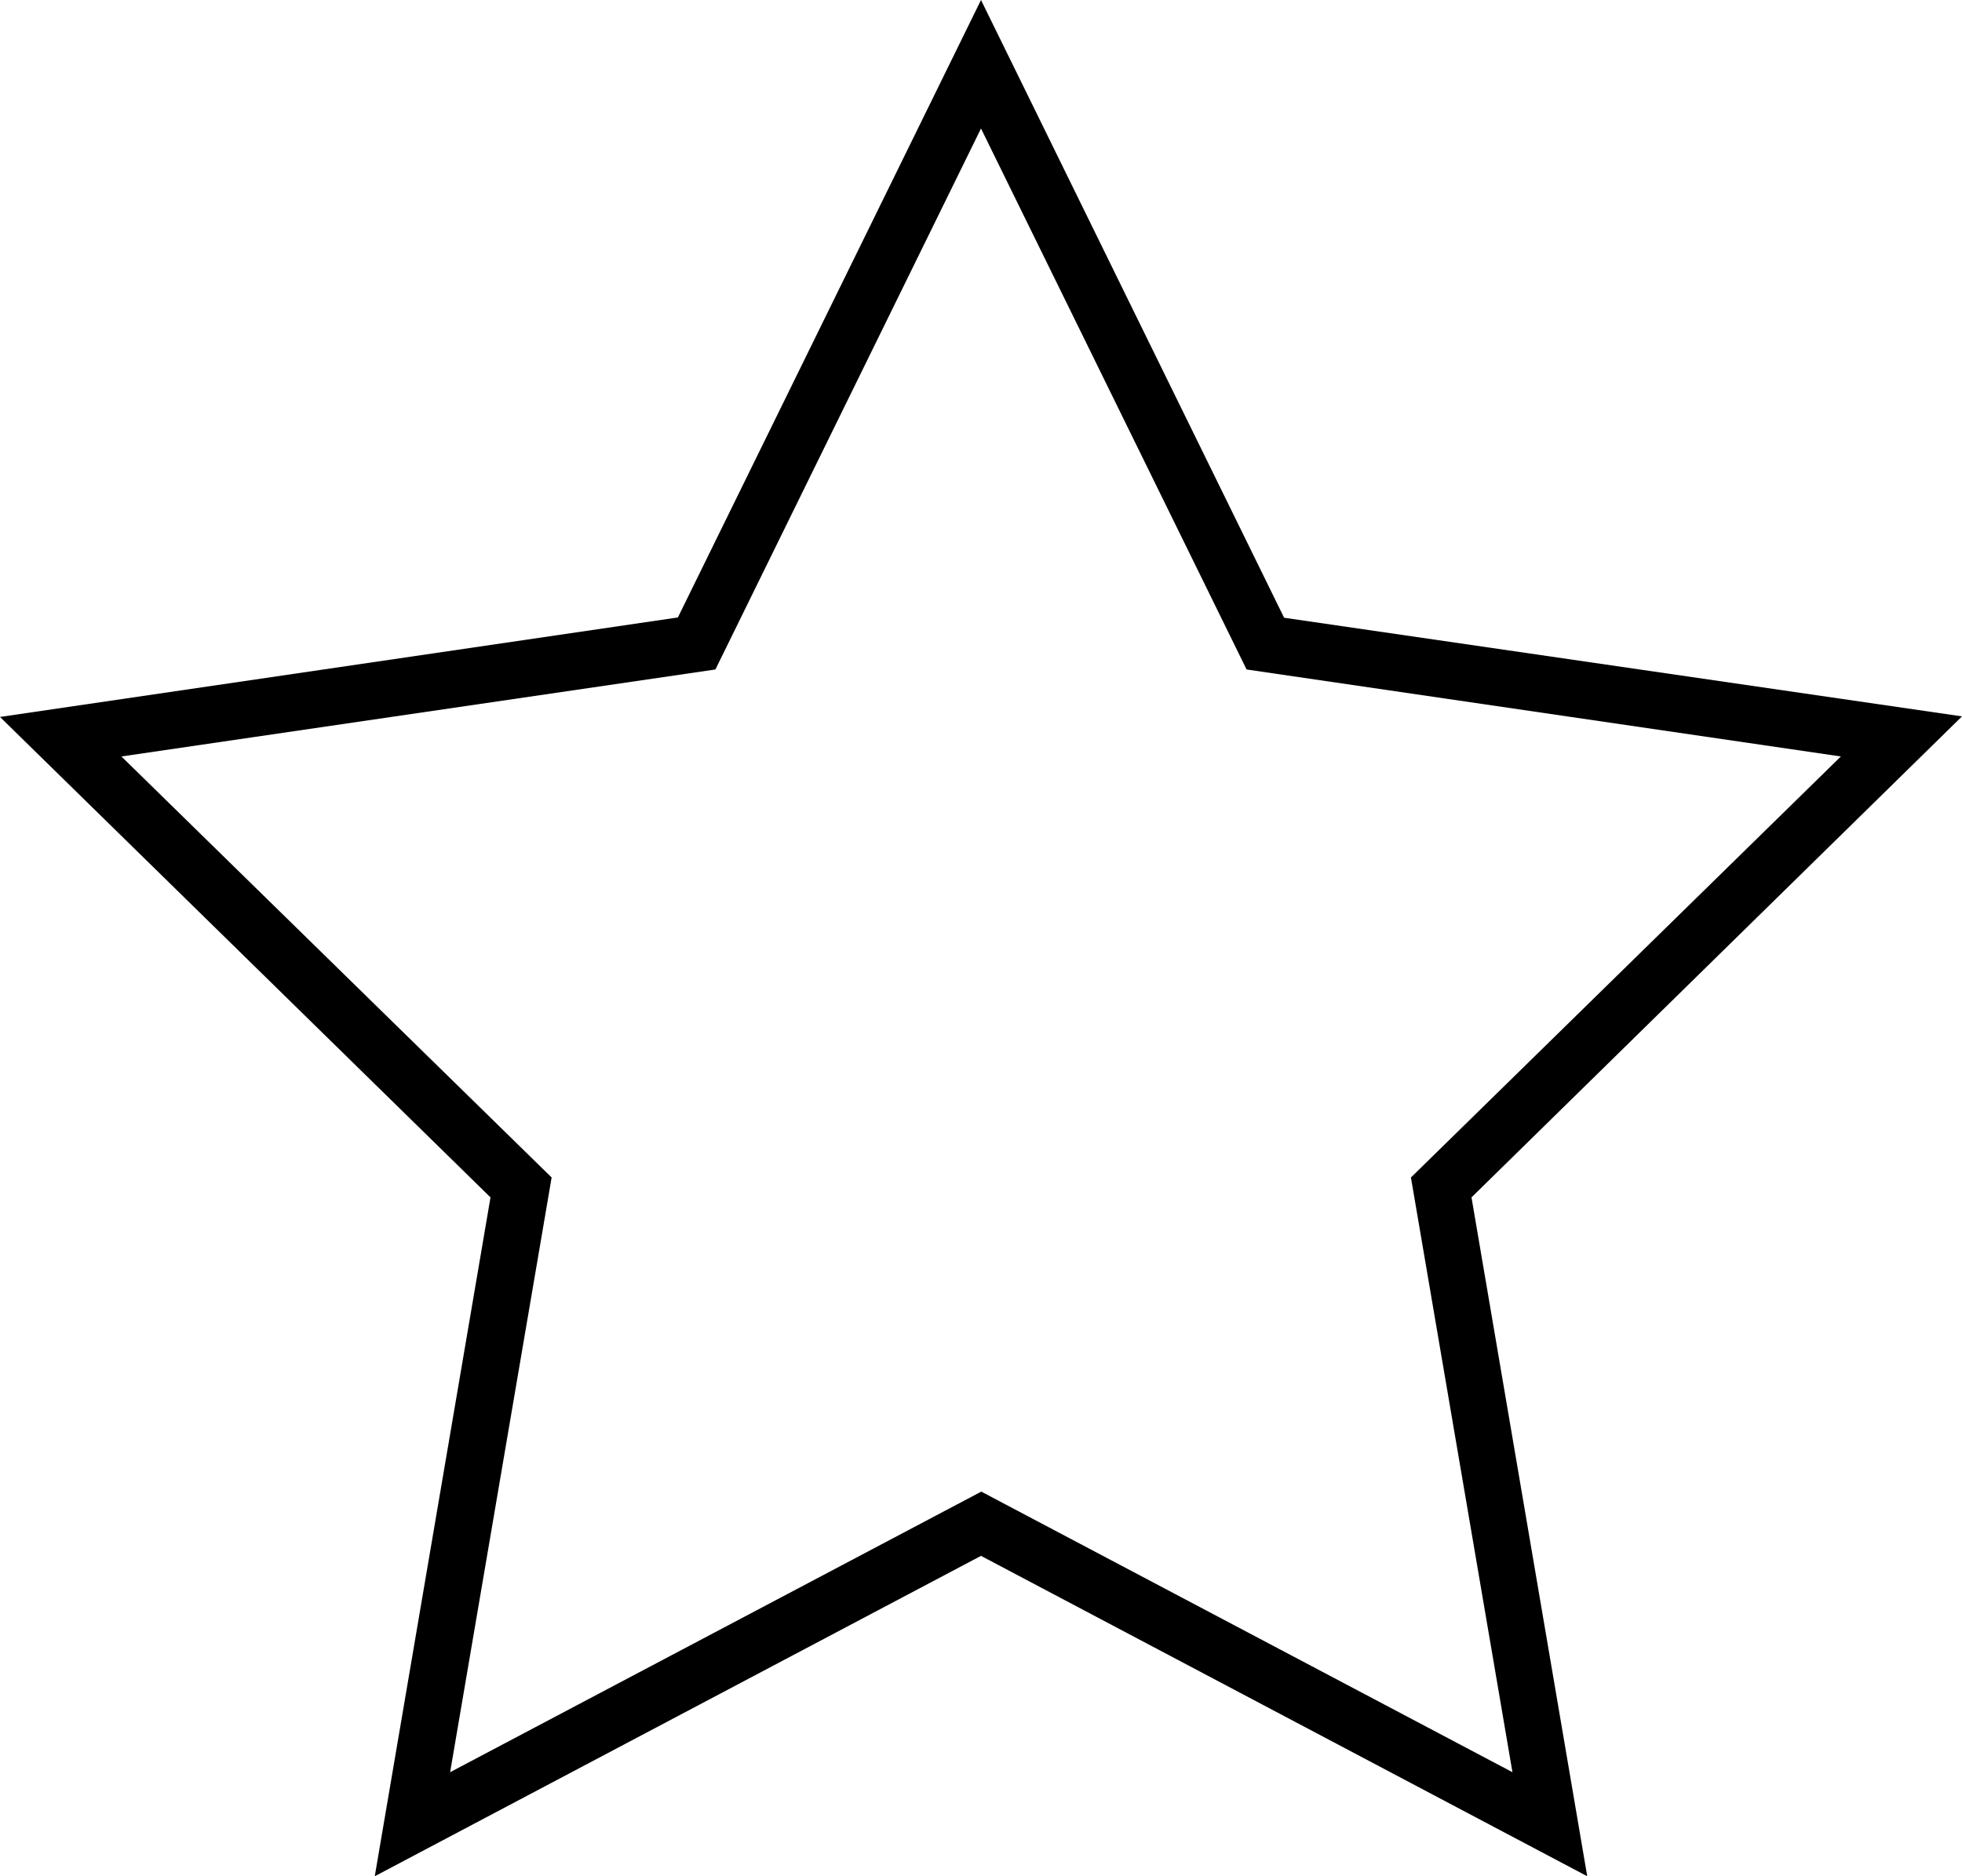 <svg viewBox="0 0 69 66" xmlns="http://www.w3.org/2000/svg">
  <path d="M25.16 23.55L4.27 26.61 19.4 41.42l-3.57 20.92 18.68-9.87 18.68 9.87-3.57-20.92 15.12-14.81-20.9-3.06L34.5 4.52l-9.34 19.03zM34.5 0l10.66 21.73L69 25.2 51.75 42.12 55.82 66 34.5 54.73 13.18 66l4.07-23.88L0 25.22l23.84-3.5L34.5 0z" fill-rule="nonzero"/>
</svg>
